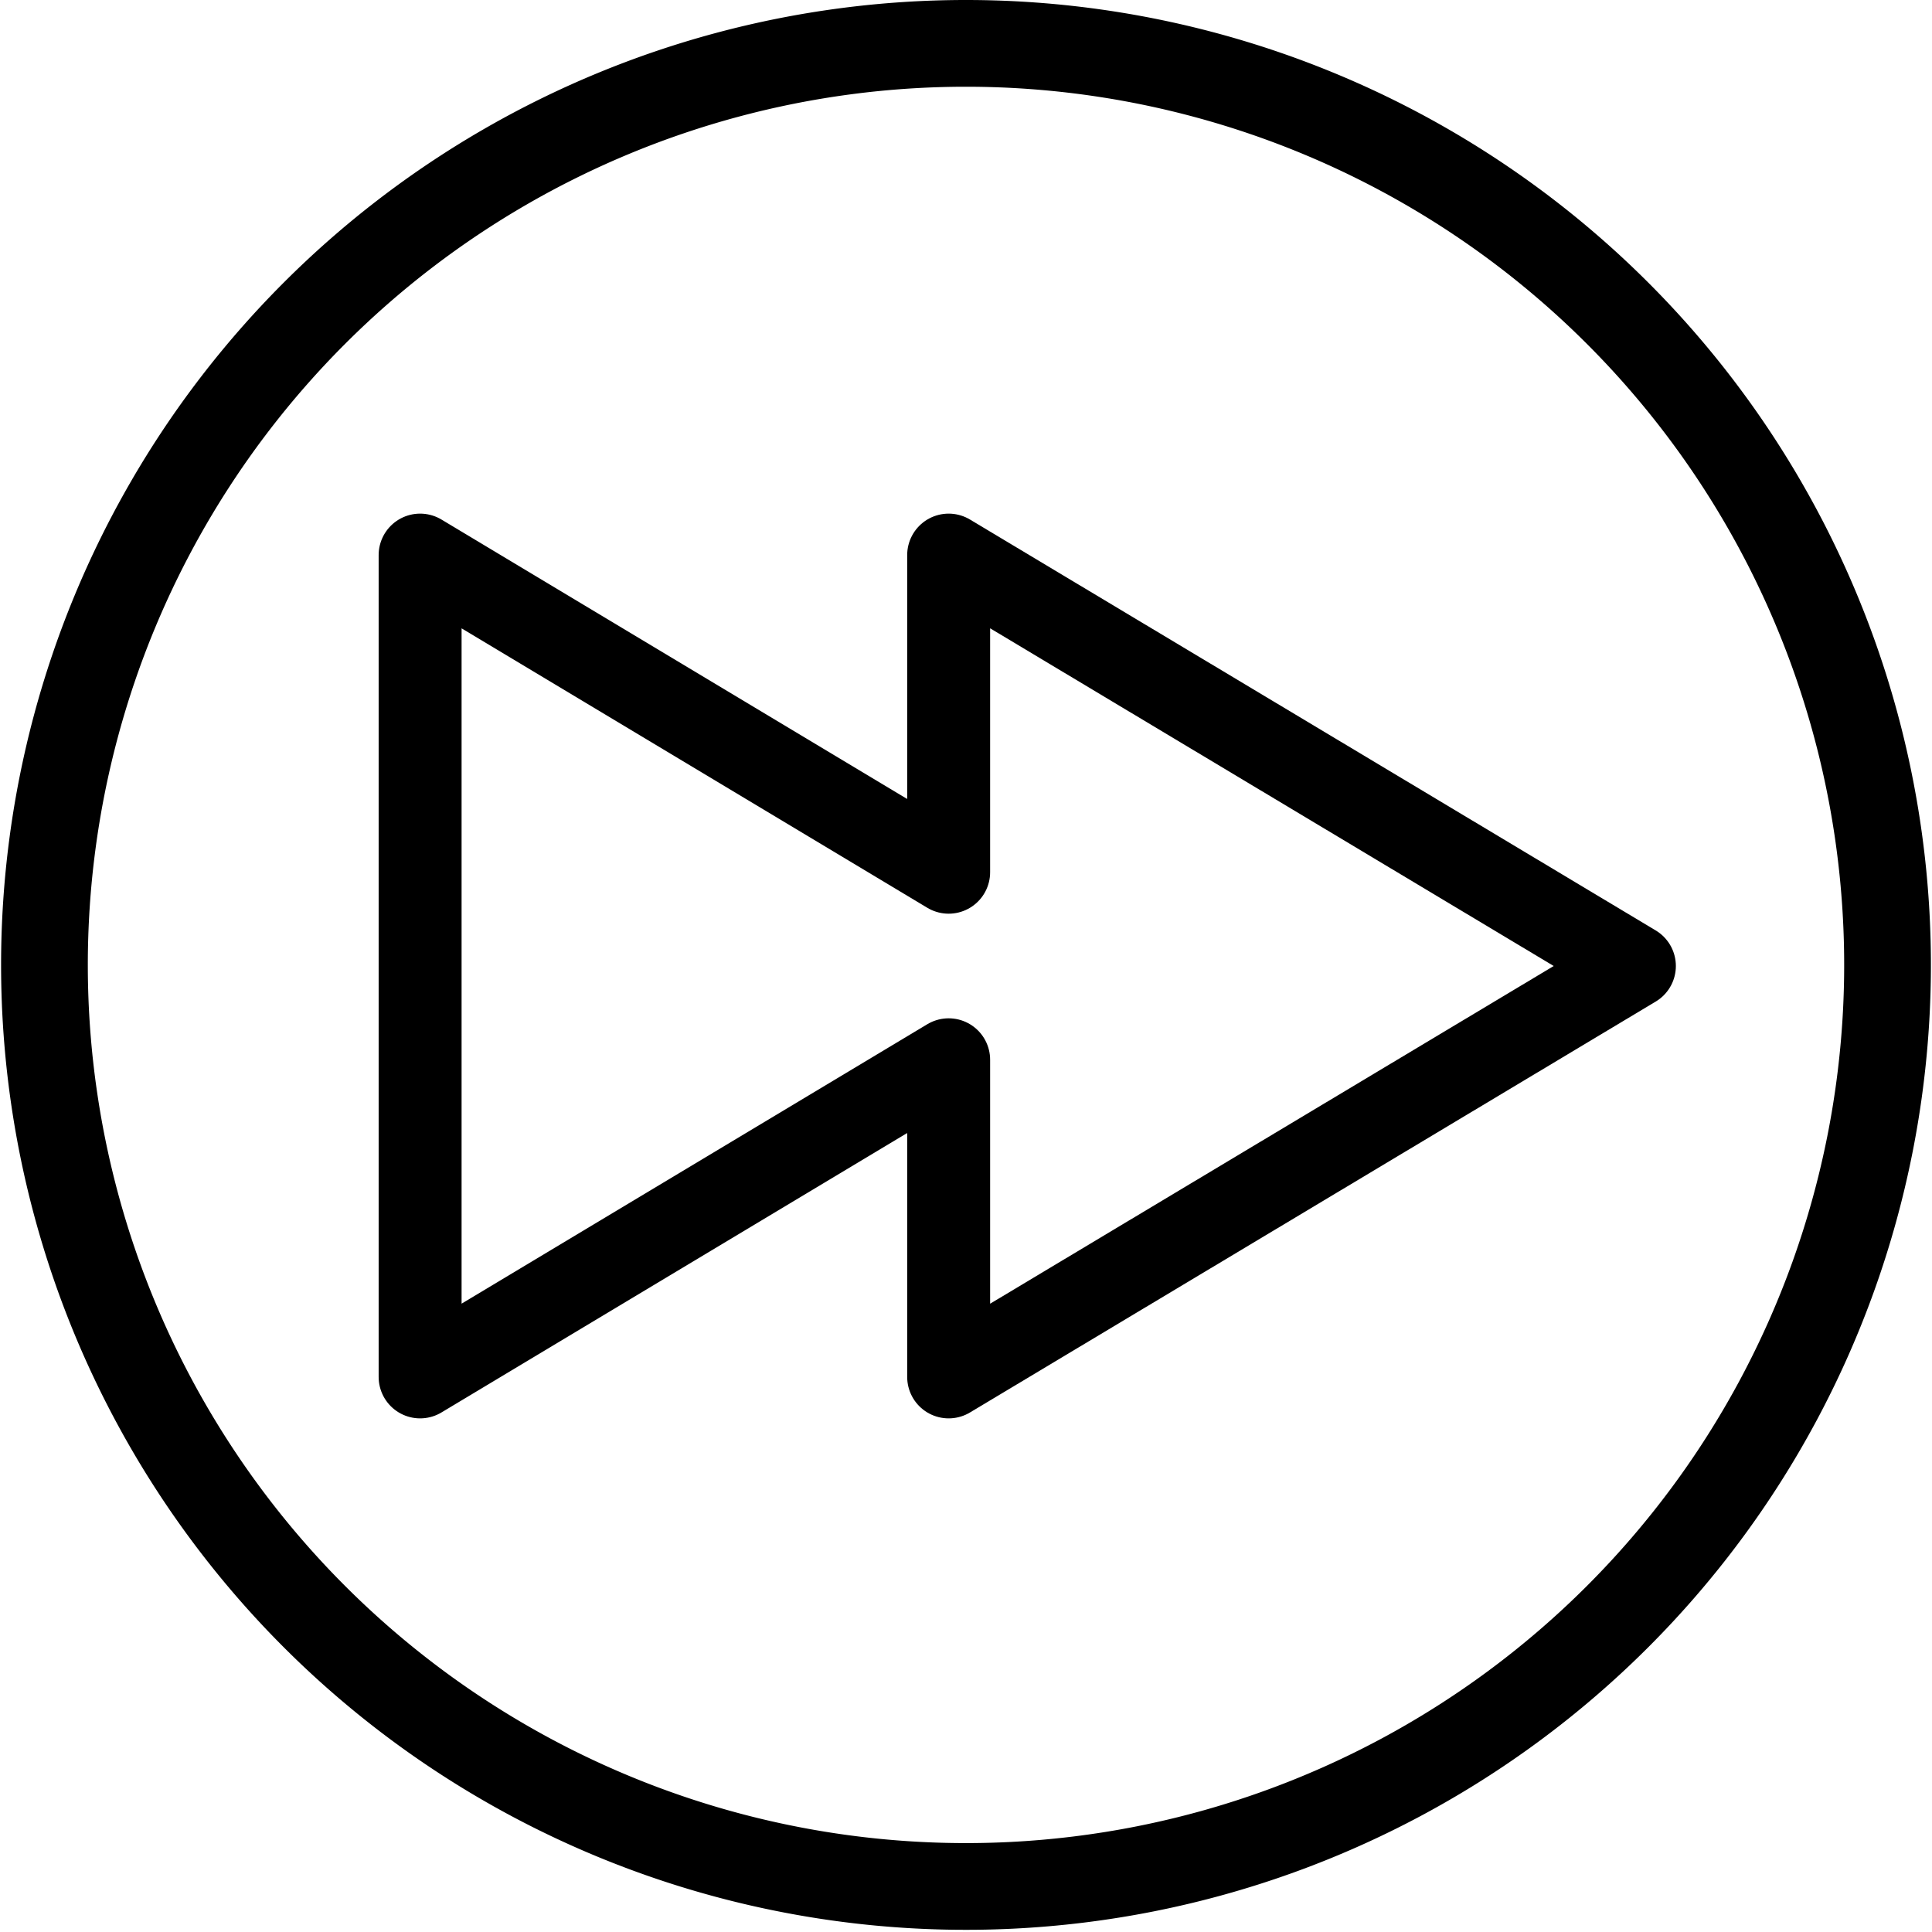 <svg xmlns="http://www.w3.org/2000/svg" viewBox="0 0 35.64 35.64"><defs><style>.cls-1,.cls-2{fill:none;stroke:#000;stroke-linecap:round;stroke-linejoin:round;}.cls-1{stroke-width:1.6px;}.cls-2{stroke-width:1.53px;}</style></defs><title>Fichier 10</title><g id="Calque_2" data-name="Calque 2"><g id="Layer_1" data-name="Layer 1"><path class="cls-1" d="M17.82.8a17,17,0,1,1-17,17,17,17,0,0,1,17-17Z"/><path class="cls-2" d="M7.75,10.24l9.75,5.85V10.24l12.65,7.58L17.5,25.4V19.55L7.75,25.4V10.24Z"/></g></g></svg>